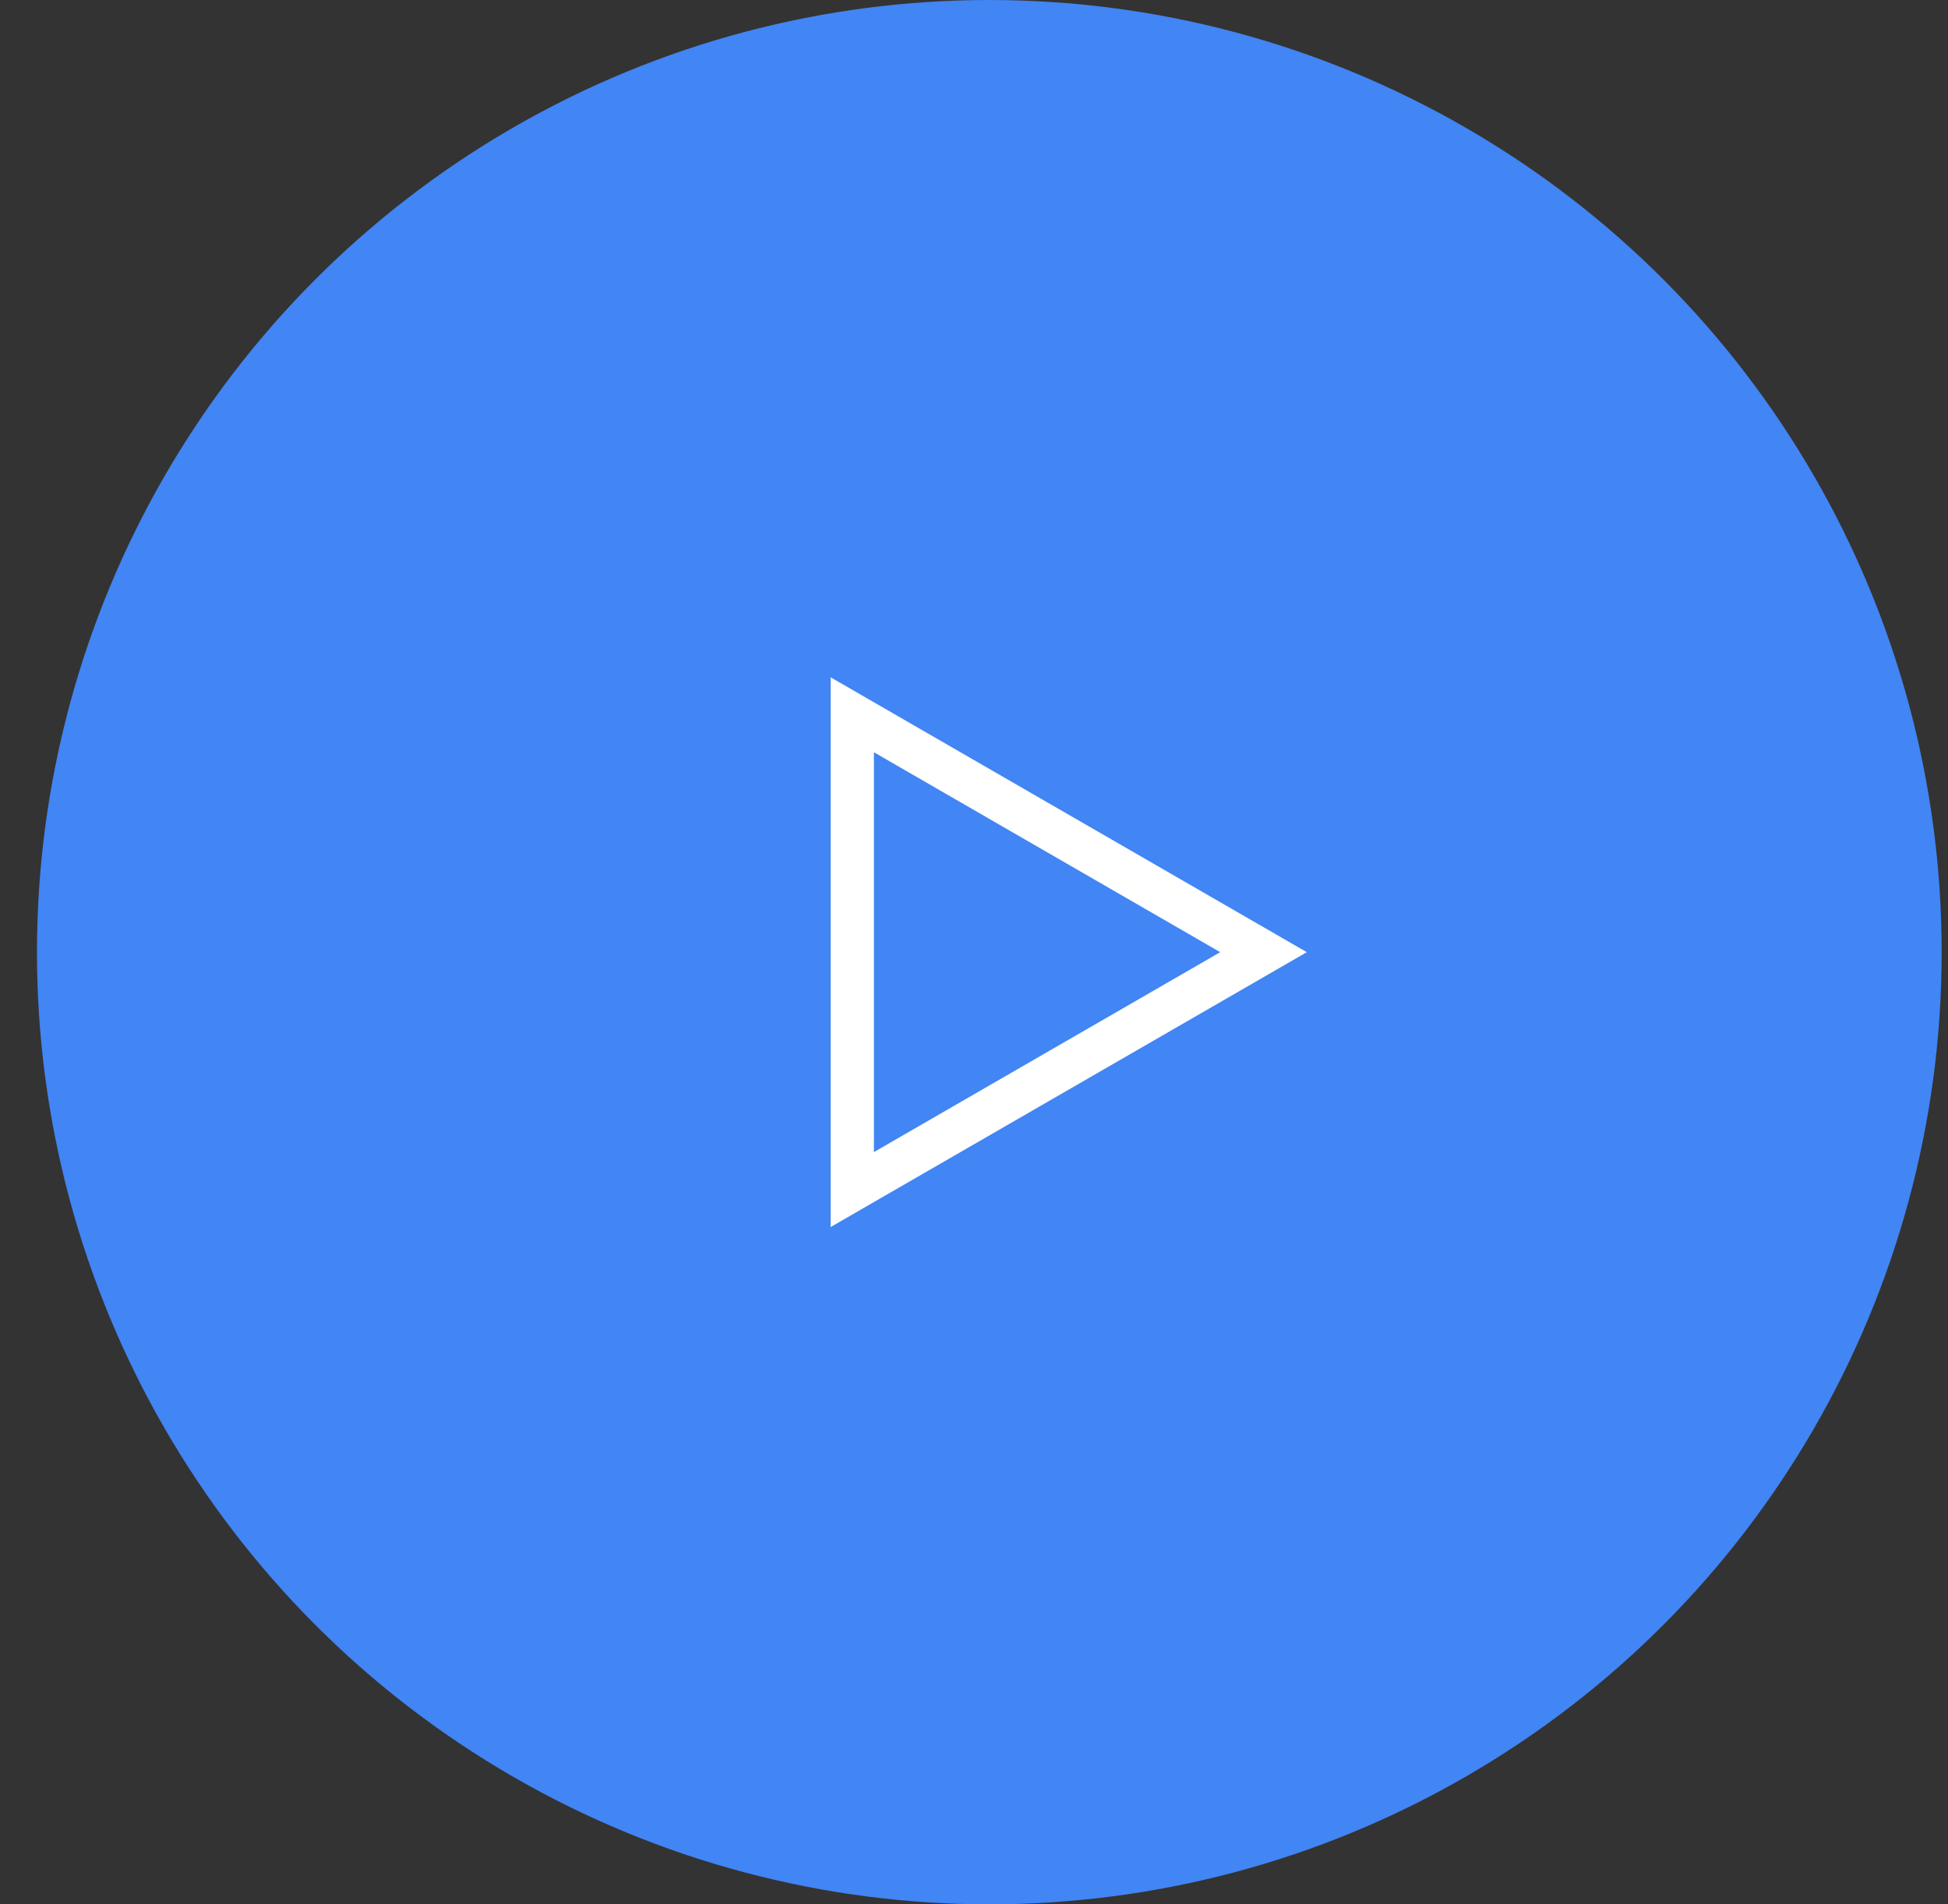 <svg width="45" height="44" viewBox="0 0 45 44" fill="none" xmlns="http://www.w3.org/2000/svg">
    <rect x="0" y="0" width="45" height="44" fill="#333333" stroke="none"/>
    <circle cx="22.854" cy="22" r="21.5" fill="#4285F4" stroke="#4285F4"/>
    <path d="M19.688 16.515L29.188 22L19.688 27.485L19.688 16.515Z" fill="#4285F4" stroke="white"/>
</svg>
